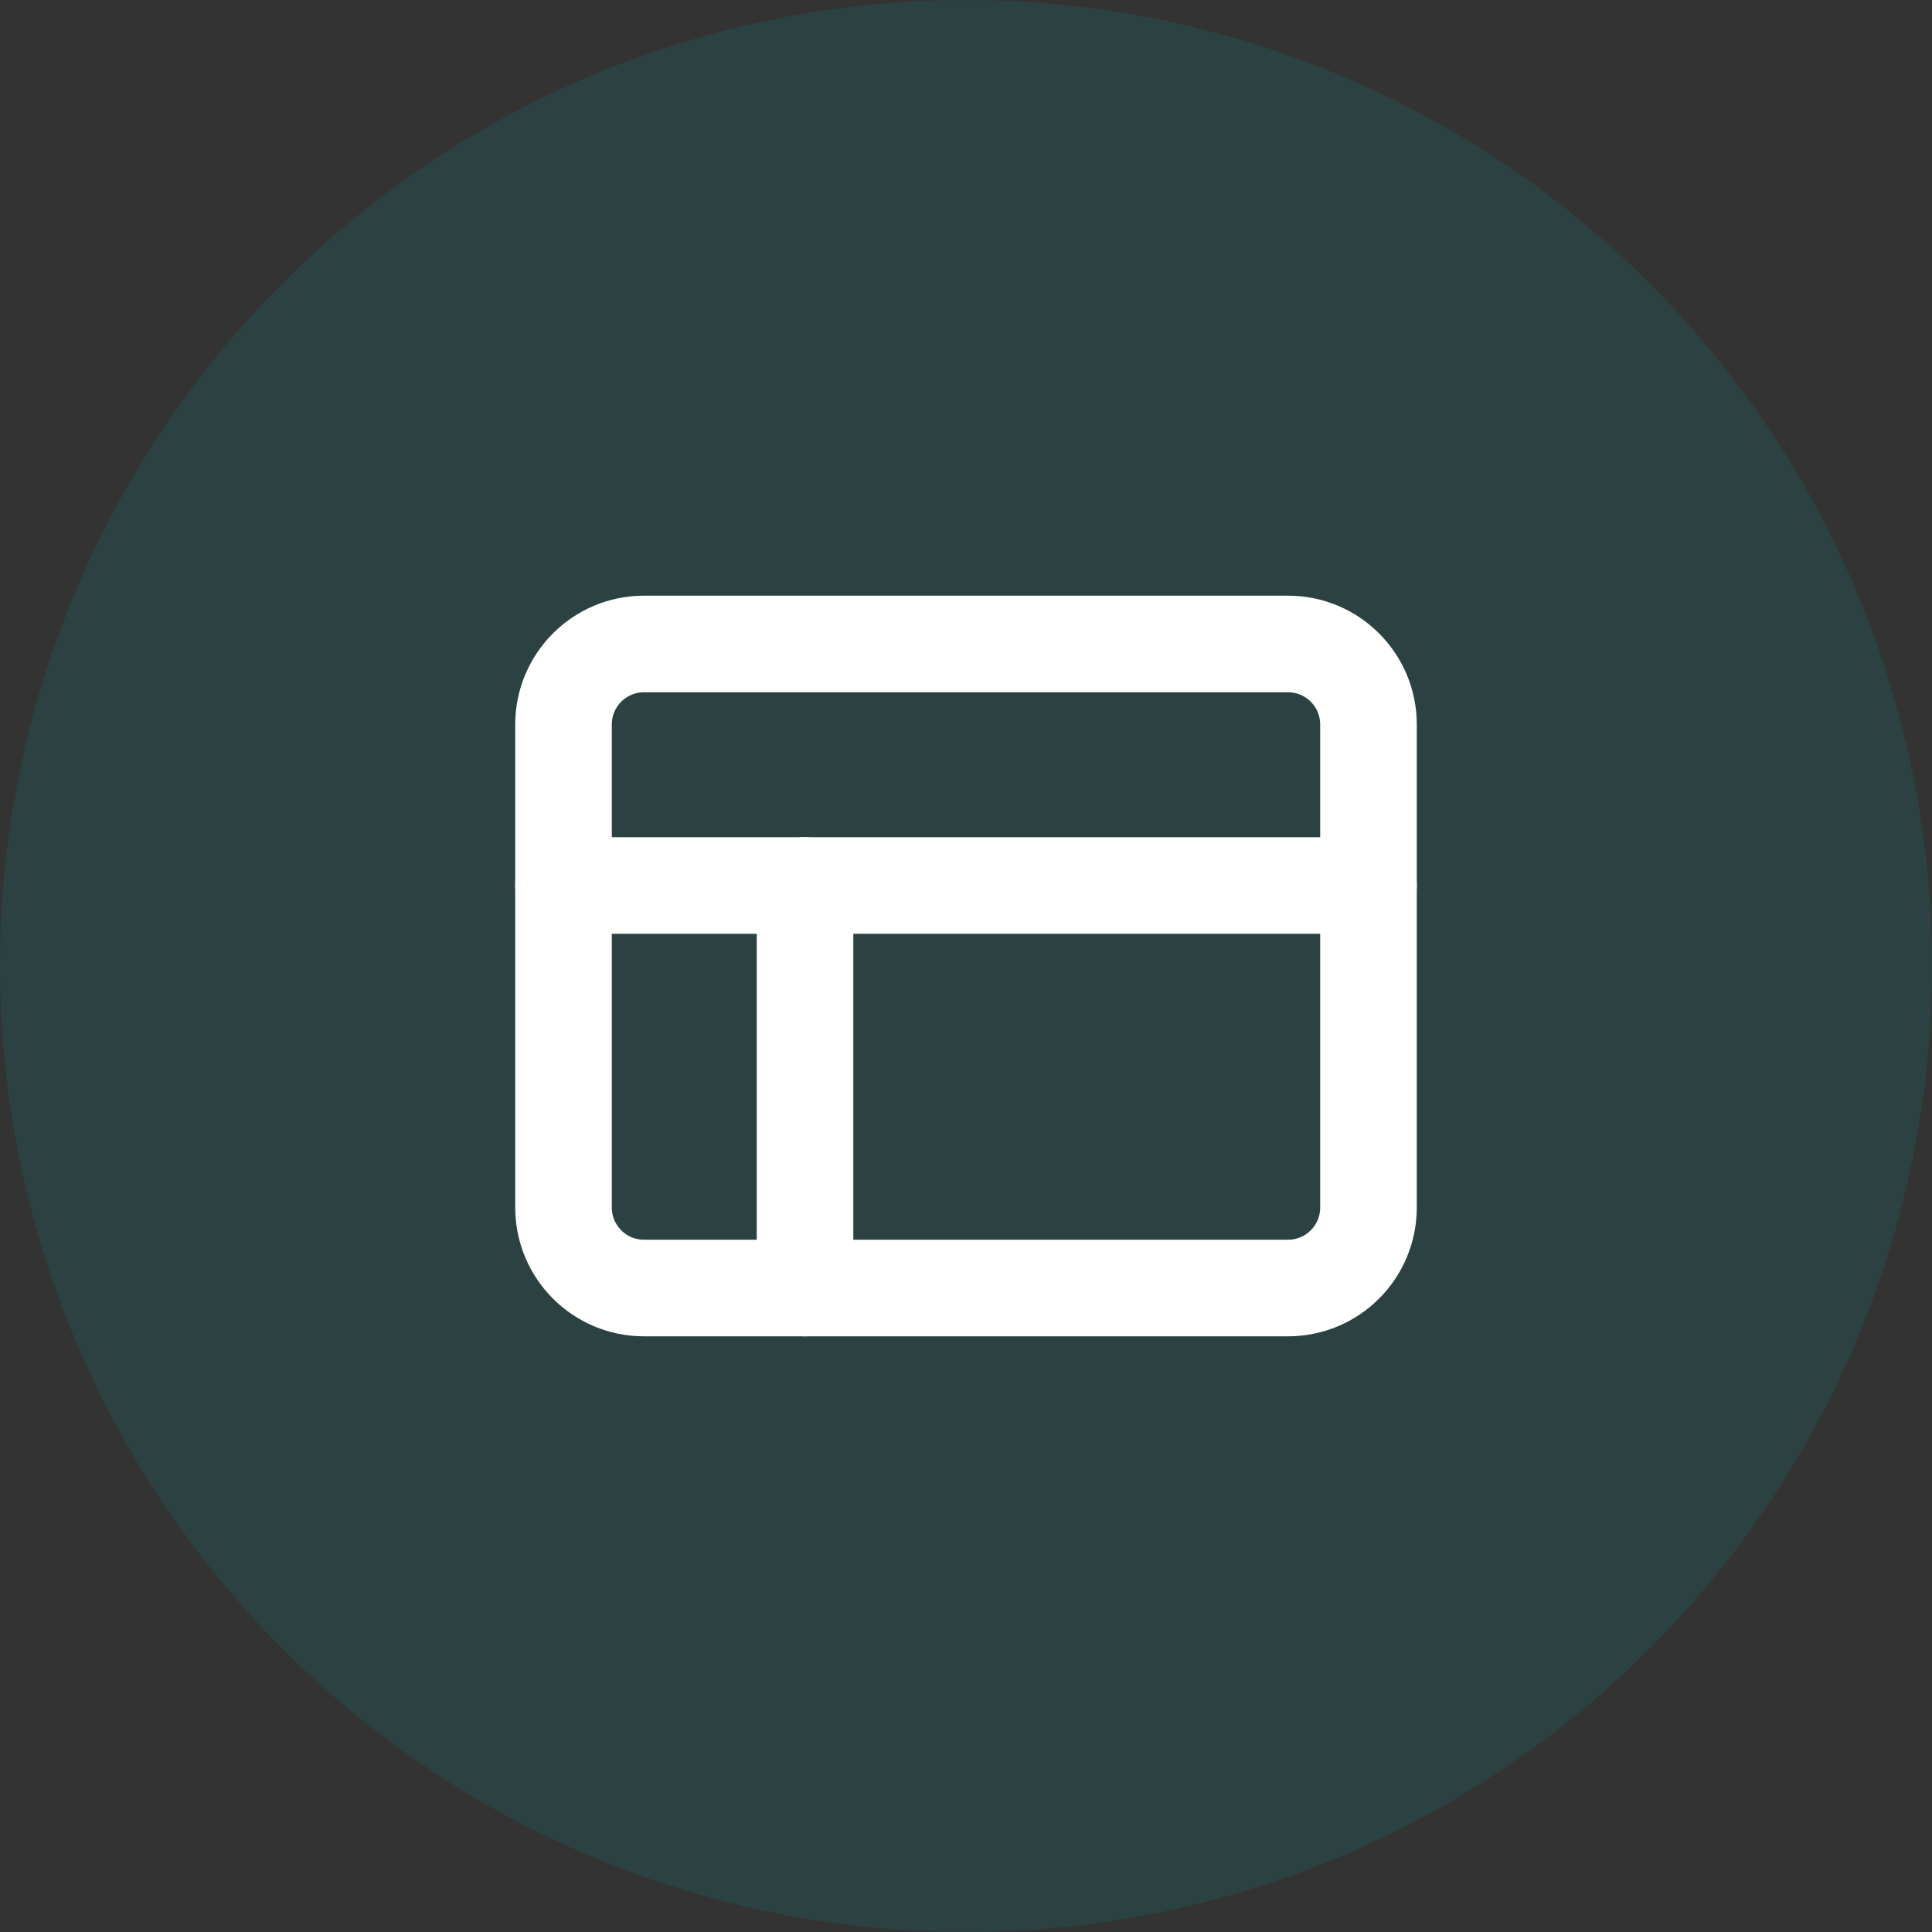 <svg width="40" height="40" viewBox="0 0 40 40" fill="none" xmlns="http://www.w3.org/2000/svg">
<rect x="0" y="0" width="40" height="40" fill="#333333" stroke="none"/>
<circle cx="20" cy="20" r="20" fill="#107E7D" fill-opacity="0.2"/>
<path d="M26.667 13.333H13.333C12.413 13.333 11.667 14.079 11.667 15V25C11.667 25.921 12.413 26.667 13.333 26.667H26.667C27.587 26.667 28.333 25.921 28.333 25V15C28.333 14.079 27.587 13.333 26.667 13.333Z" stroke="white" stroke-width="2" stroke-linecap="round" stroke-linejoin="round"/>
<path d="M11.667 18.333H28.333" stroke="white" stroke-width="2" stroke-linecap="round" stroke-linejoin="round"/>
<path d="M16.667 26.667V18.333" stroke="white" stroke-width="2" stroke-linecap="round" stroke-linejoin="round"/>
</svg>
